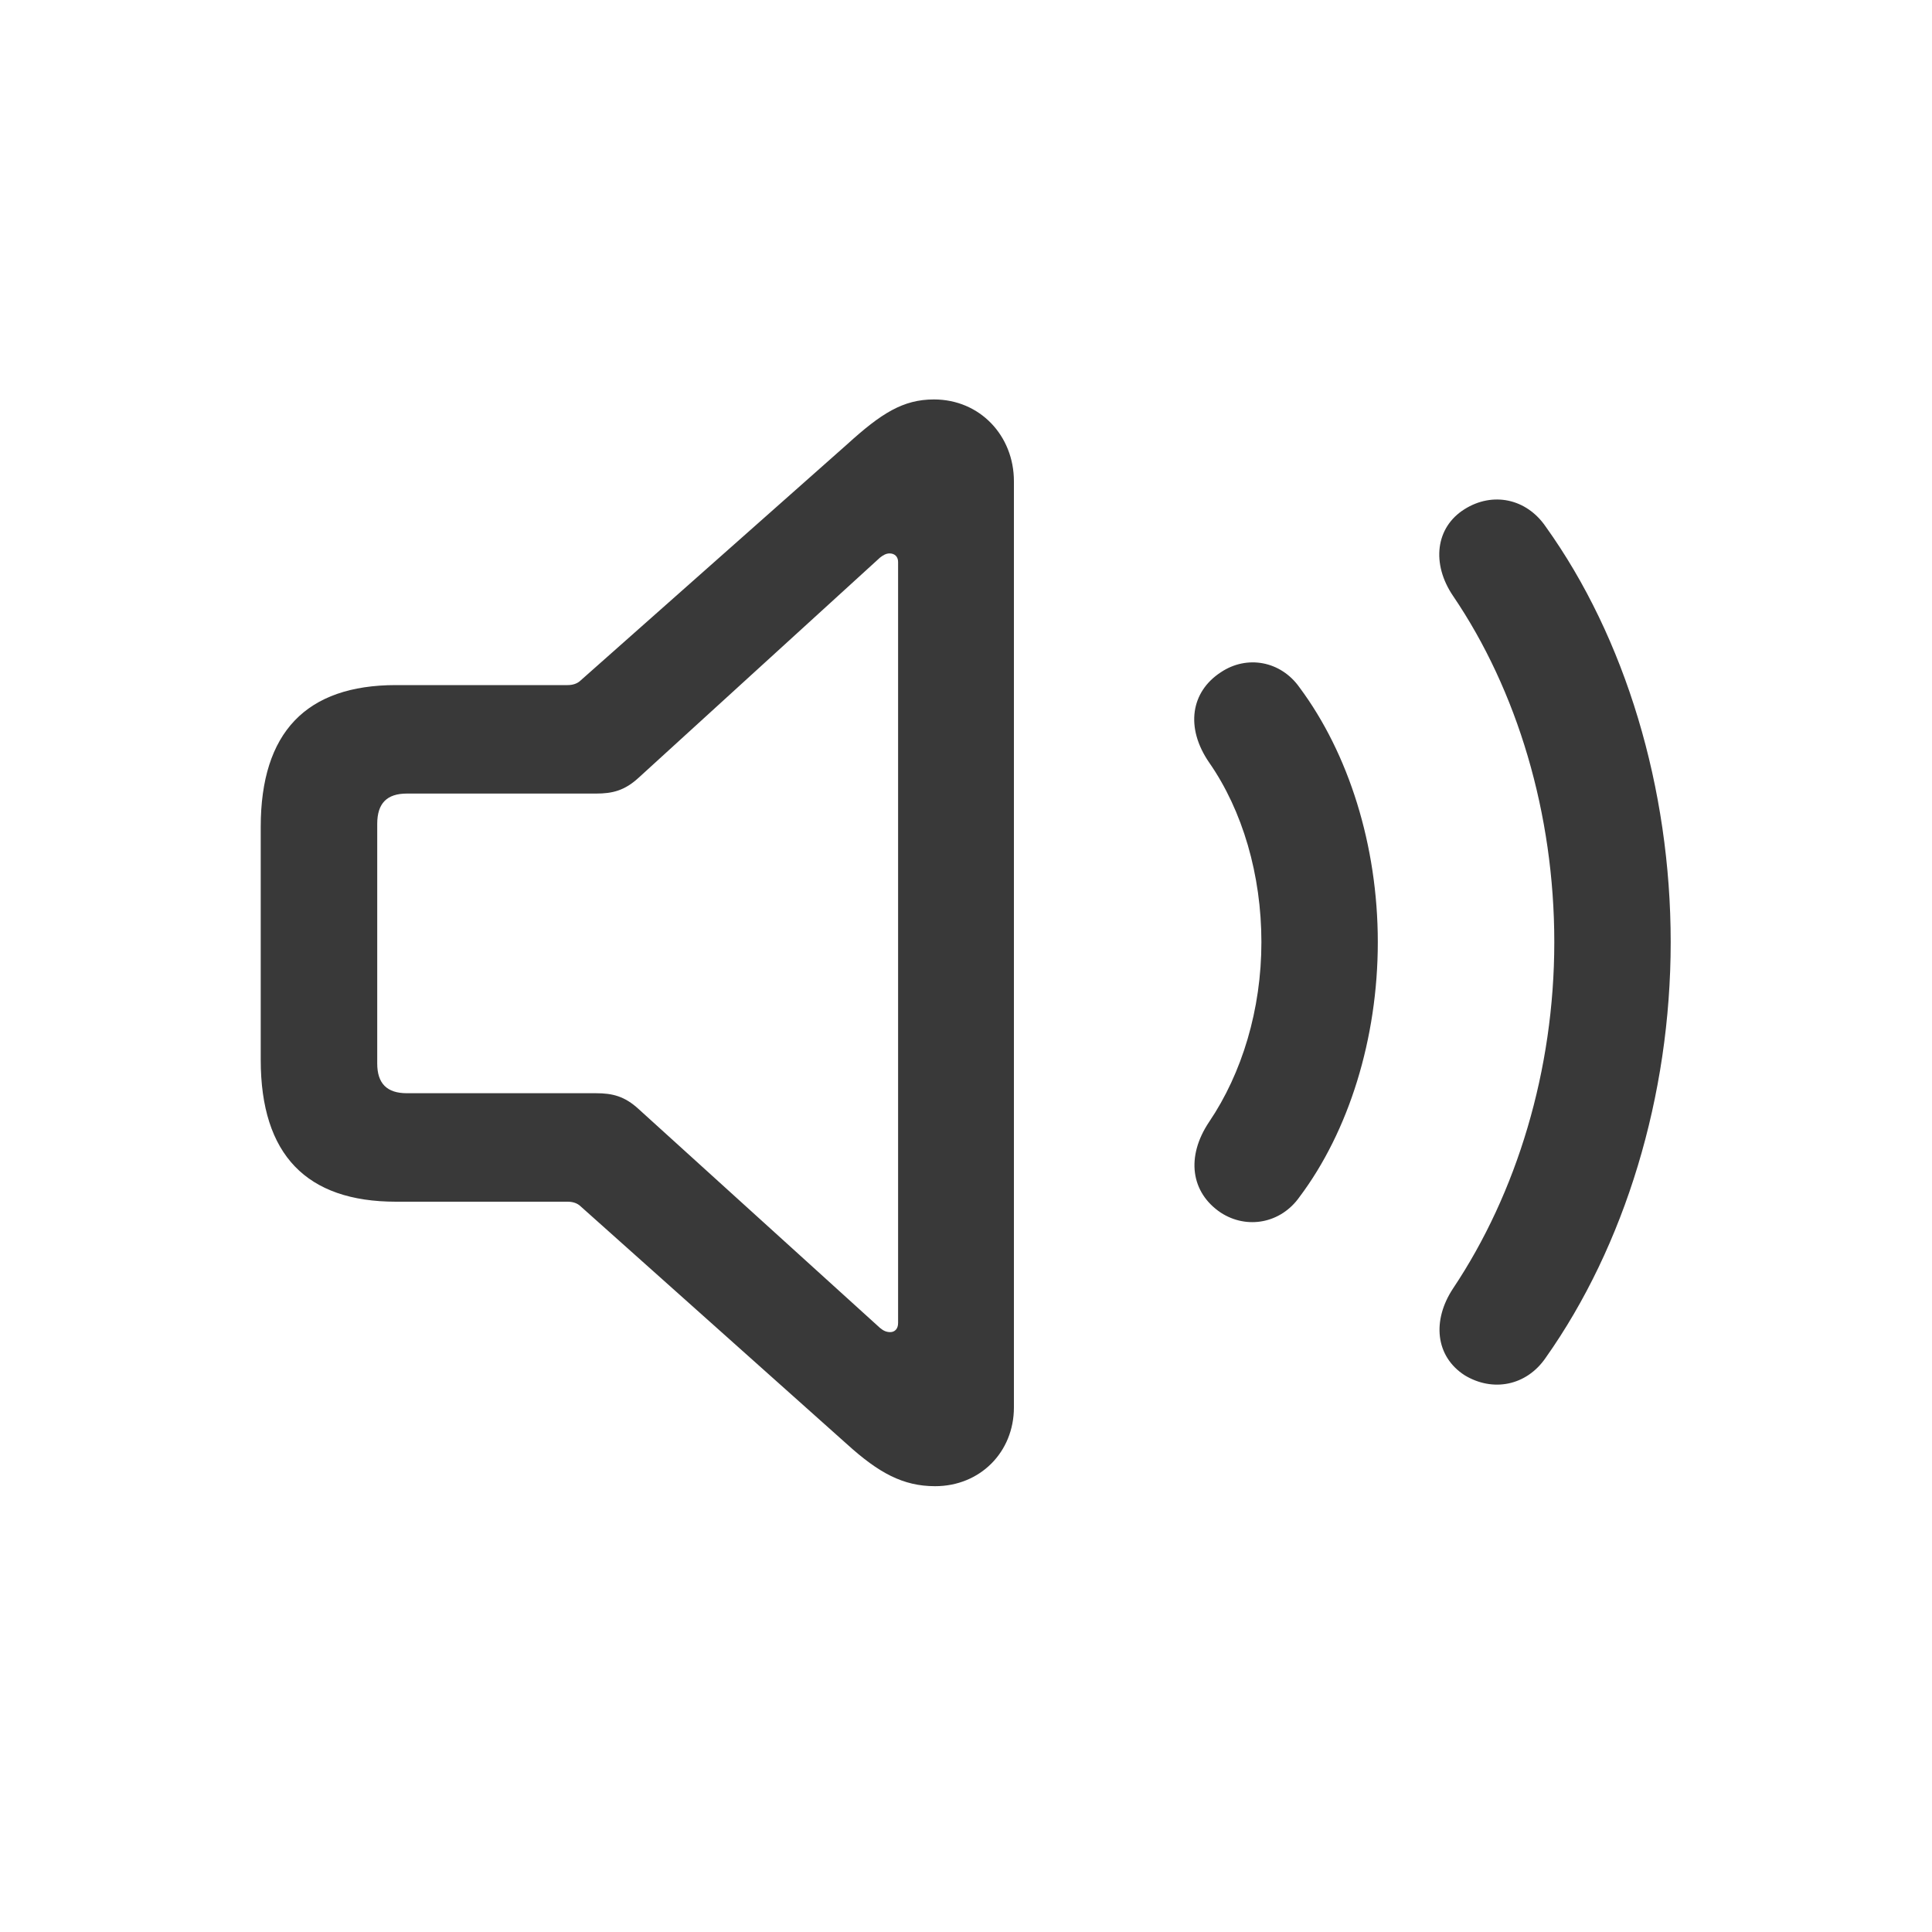 <svg width="20" height="20" viewBox="0 0 20 20" fill="none" xmlns="http://www.w3.org/2000/svg">
<path d="M4.099 12.44H5.876C5.926 12.44 5.976 12.453 6.014 12.491L8.77 14.952C9.096 15.247 9.348 15.385 9.68 15.385C10.145 15.385 10.496 15.033 10.496 14.569V4.982C10.496 4.511 10.145 4.135 9.668 4.135C9.348 4.135 9.122 4.279 8.77 4.599L6.014 7.041C5.976 7.079 5.926 7.092 5.876 7.092H4.099C3.17 7.092 2.699 7.581 2.699 8.561V10.971C2.699 11.957 3.176 12.44 4.099 12.44ZM15.161 14.236C15.45 14.412 15.801 14.349 16.002 14.054C16.818 12.899 17.295 11.348 17.295 9.753C17.295 8.159 16.825 6.602 16.002 5.453C15.801 5.158 15.45 5.089 15.161 5.271C14.86 5.459 14.816 5.836 15.042 6.169C15.707 7.148 16.09 8.423 16.09 9.753C16.09 11.078 15.701 12.352 15.042 13.338C14.822 13.671 14.86 14.041 15.161 14.236ZM4.212 11.317C4.005 11.317 3.905 11.216 3.905 11.009V8.529C3.905 8.316 4.005 8.215 4.212 8.215H6.171C6.34 8.215 6.466 8.184 6.61 8.052L9.109 5.773C9.14 5.748 9.172 5.729 9.209 5.729C9.26 5.729 9.297 5.761 9.297 5.817V13.696C9.297 13.759 9.26 13.79 9.216 13.79C9.178 13.79 9.147 13.778 9.109 13.746L6.61 11.48C6.466 11.348 6.34 11.317 6.171 11.317H4.212ZM12.637 12.553C12.907 12.729 13.259 12.666 13.453 12.39C13.962 11.712 14.263 10.752 14.263 9.753C14.263 8.755 13.962 7.801 13.453 7.117C13.259 6.841 12.907 6.778 12.637 6.96C12.329 7.161 12.267 7.531 12.518 7.895C12.863 8.391 13.058 9.057 13.058 9.753C13.058 10.45 12.857 11.11 12.518 11.612C12.273 11.976 12.329 12.346 12.637 12.553Z" fill="#393939"/>
</svg>
